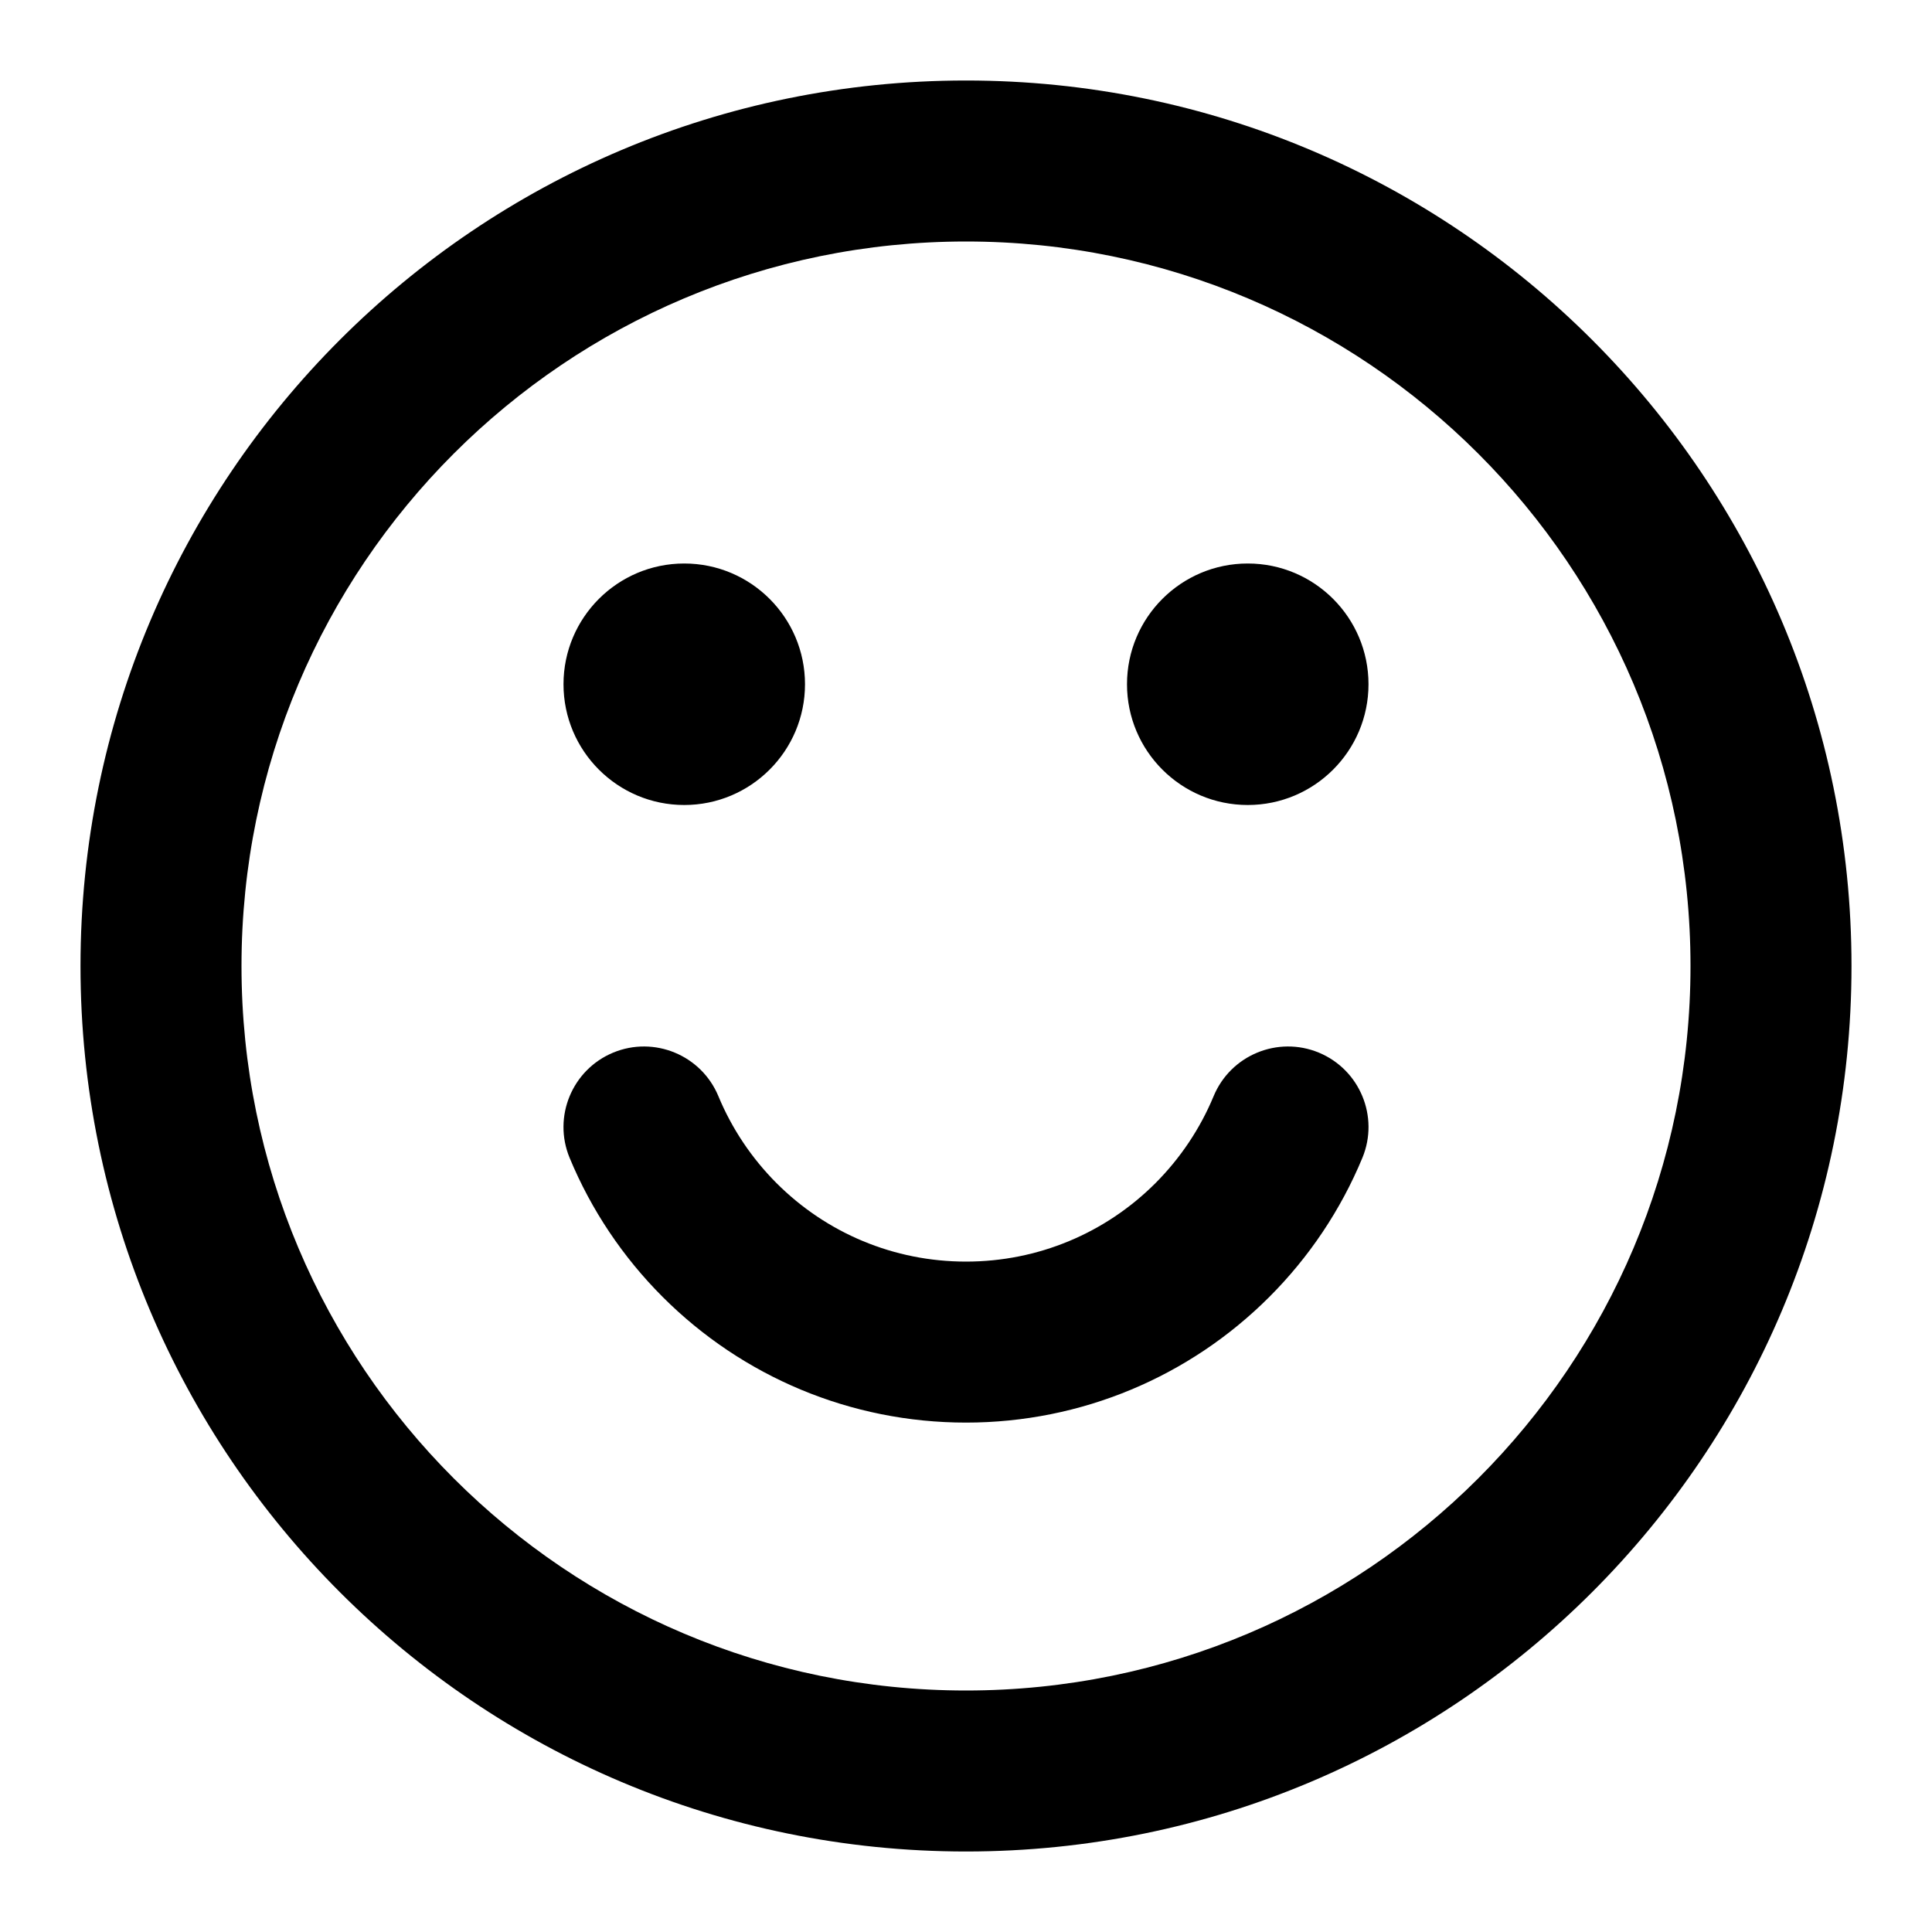 <svg xmlns="http://www.w3.org/2000/svg" width="24" height="24" viewBox="0 0 24 24">
  <path fill="#000000" d="M12,23 C5.925,23 1,18.075 1,12 C1,5.925 5.925,1 12,1 C18.075,1 23,5.925 23,12 C23,18.075 18.075,23 12,23 Z M12,21 C16.971,21 21,16.971 21,12 C21,7.029 16.971,3 12,3 C7.029,3 3,7.029 3,12 C3,16.971 7.029,21 12,21 Z M8.5,10 C7.672,10 7,9.328 7,8.5 C7,7.672 7.672,7 8.5,7 C9.328,7 10,7.672 10,8.5 C10,9.328 9.328,10 8.5,10 Z M15.5,10 C14.672,10 14,9.328 14,8.5 C14,7.672 14.672,7 15.5,7 C16.328,7 17,7.672 17,8.5 C17,9.328 16.328,10 15.5,10 Z M7.076,14.383 C6.865,13.873 7.107,13.288 7.617,13.076 C8.127,12.865 8.712,13.107 8.924,13.617 C9.091,14.02 9.337,14.387 9.646,14.697 C10.267,15.318 11.104,15.672 12,15.672 C12.896,15.672 13.733,15.318 14.354,14.697 C14.663,14.387 14.909,14.02 15.076,13.617 C15.288,13.107 15.873,12.865 16.383,13.076 C16.893,13.288 17.135,13.873 16.924,14.383 C16.656,15.03 16.262,15.617 15.768,16.111 C14.776,17.103 13.432,17.672 12,17.672 C10.568,17.672 9.224,17.103 8.232,16.111 C7.738,15.617 7.344,15.03 7.076,14.383 Z"/>
</svg>
